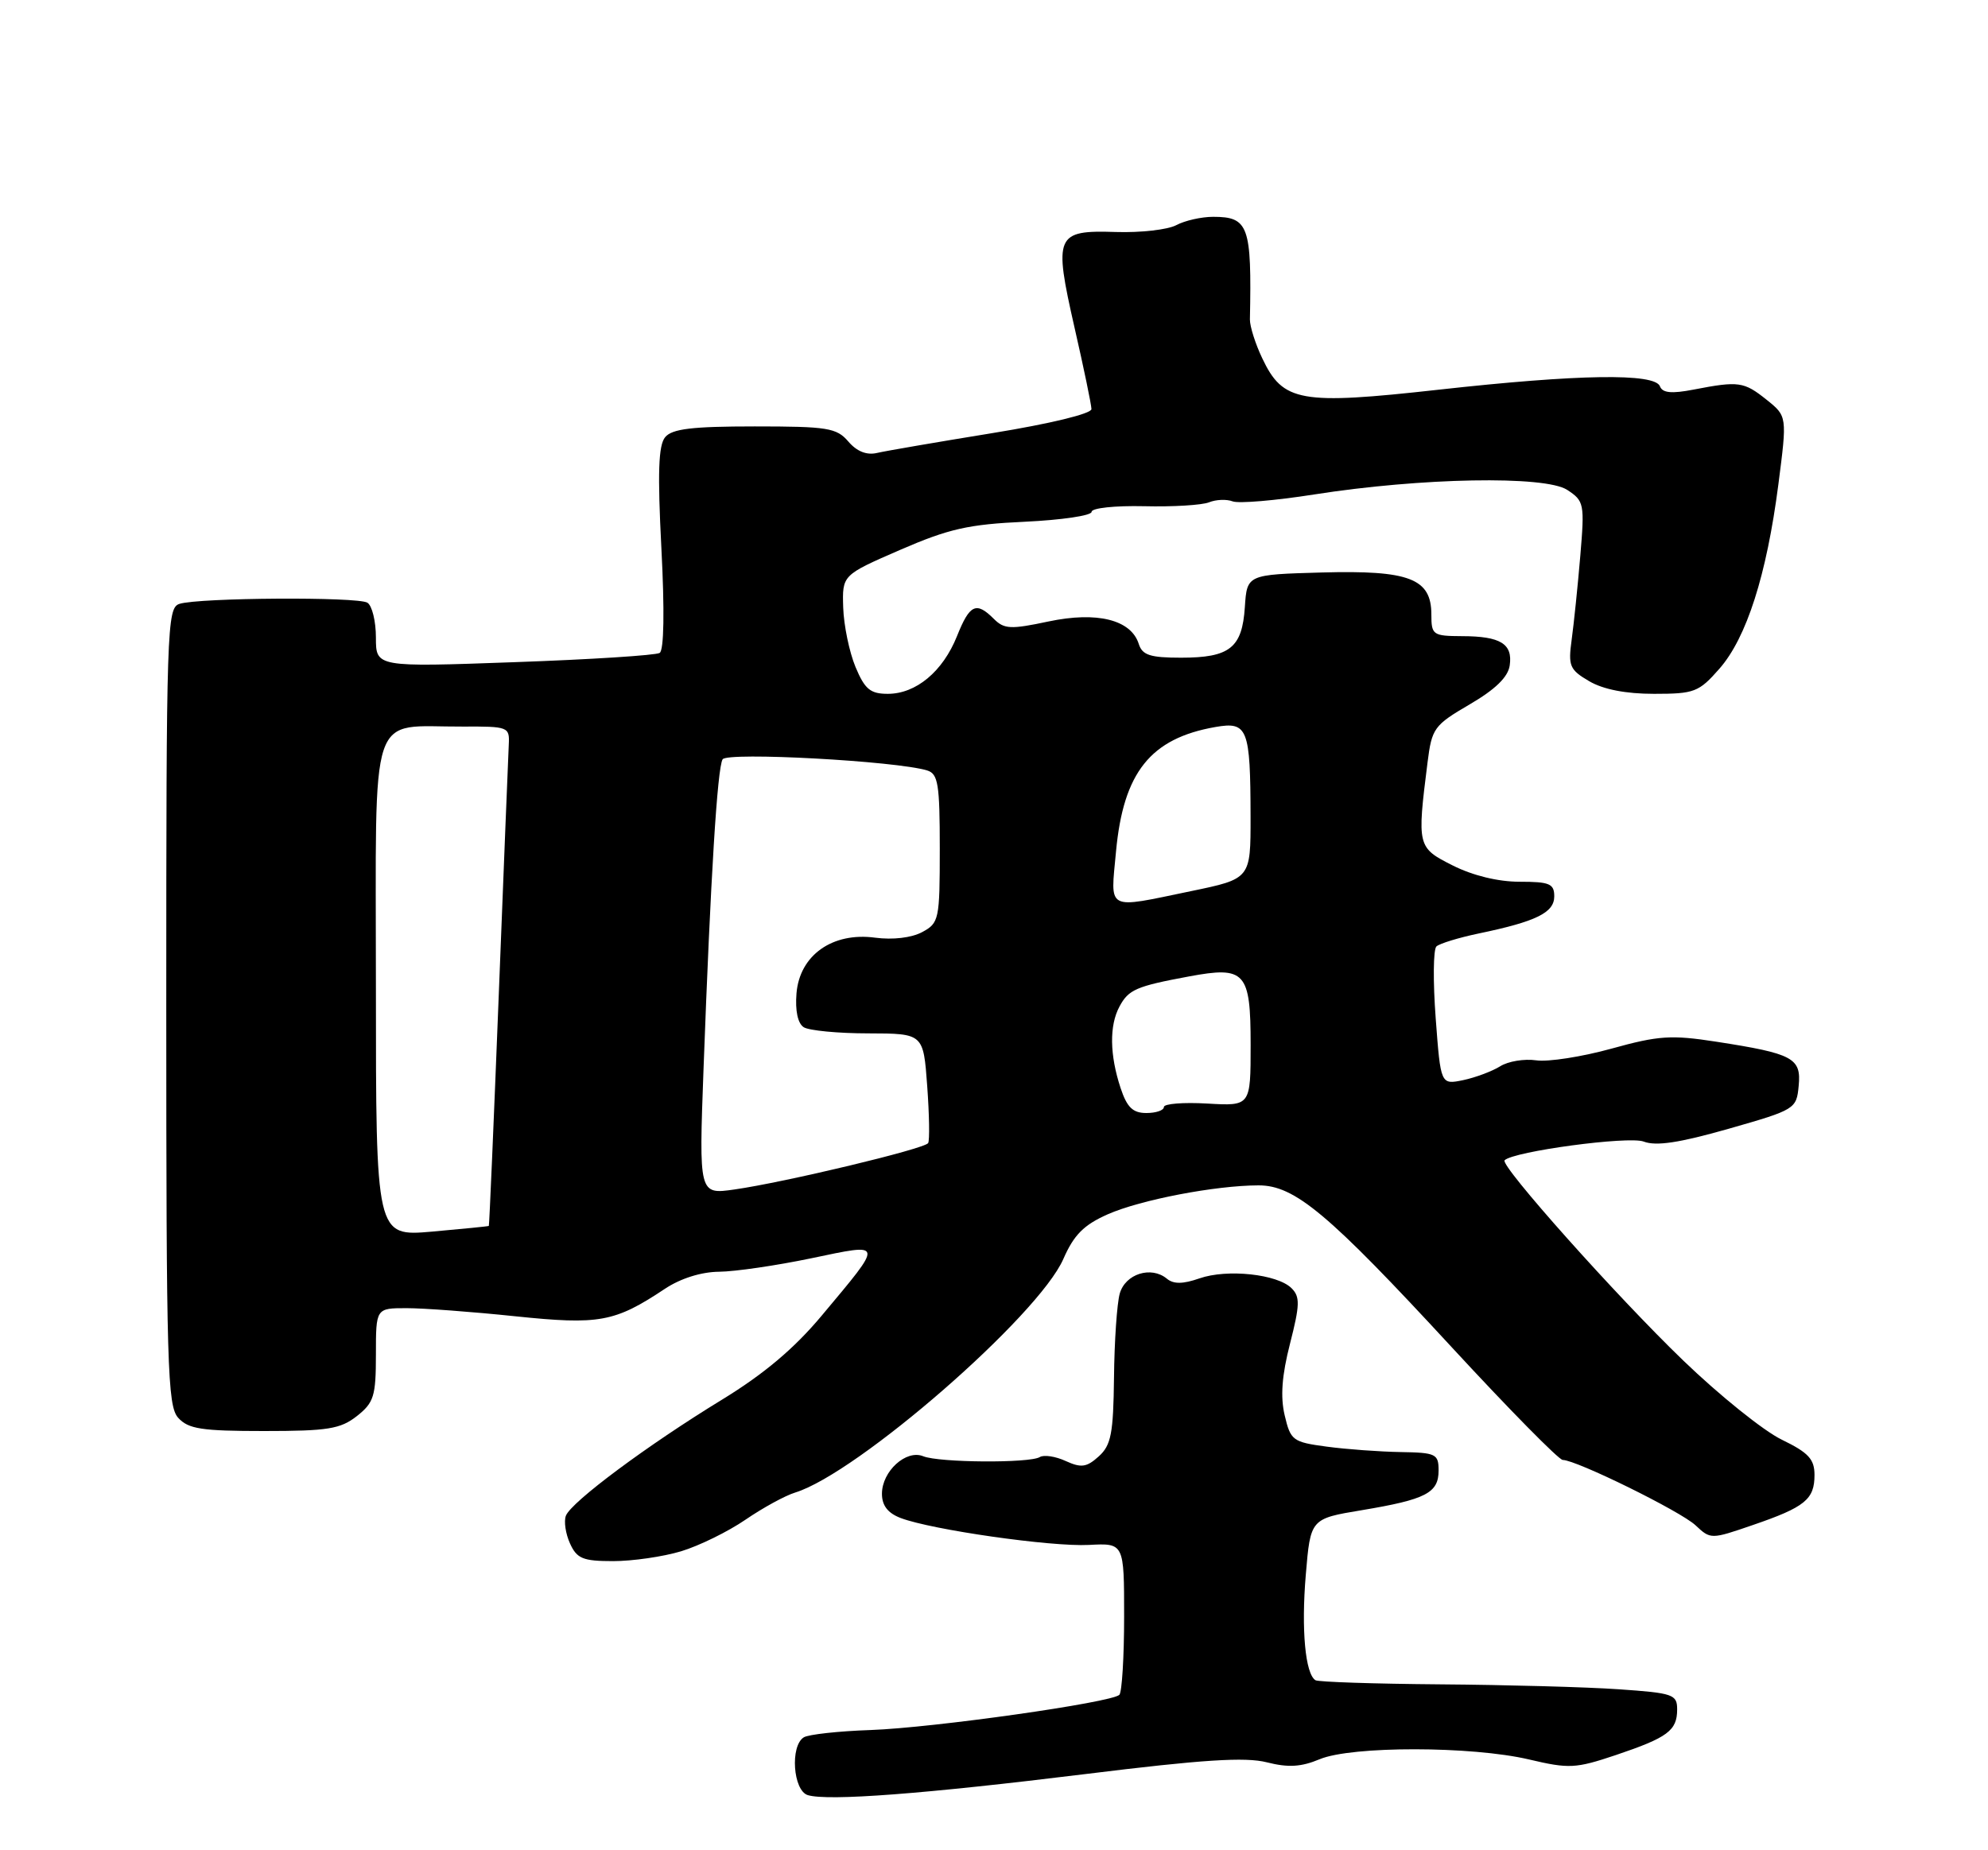 <?xml version="1.0" encoding="UTF-8" standalone="no"?>
<!DOCTYPE svg PUBLIC "-//W3C//DTD SVG 1.1//EN" "http://www.w3.org/Graphics/SVG/1.1/DTD/svg11.dtd" >
<svg xmlns="http://www.w3.org/2000/svg" xmlns:xlink="http://www.w3.org/1999/xlink" version="1.1" viewBox="0 0 275 256">
 <g >
 <path fill="currentColor"
d=" M 150.25 245.45 C 166.36 243.46 172.26 243.08 175.25 243.84 C 178.21 244.59 179.99 244.48 182.55 243.41 C 186.98 241.56 203.58 241.58 211.50 243.44 C 217.05 244.75 217.95 244.70 223.50 242.84 C 230.70 240.41 232.00 239.45 232.00 236.52 C 232.00 234.44 231.45 234.25 223.89 233.73 C 219.43 233.42 208.33 233.12 199.23 233.05 C 190.13 232.98 182.36 232.72 181.97 232.48 C 180.56 231.61 179.99 225.50 180.63 217.90 C 181.28 210.13 181.28 210.13 188.39 208.95 C 197.25 207.47 199.00 206.57 199.00 203.46 C 199.00 201.17 198.64 200.99 193.75 200.91 C 190.86 200.86 186.27 200.53 183.53 200.16 C 178.82 199.53 178.53 199.31 177.71 195.83 C 177.10 193.25 177.32 190.31 178.45 185.90 C 179.82 180.54 179.85 179.42 178.66 178.24 C 176.71 176.29 169.75 175.54 165.92 176.88 C 163.62 177.68 162.33 177.69 161.41 176.92 C 159.23 175.12 155.65 176.26 154.89 179.00 C 154.51 180.38 154.15 185.59 154.10 190.60 C 154.01 198.35 153.70 199.96 152.00 201.50 C 150.32 203.02 149.57 203.13 147.42 202.15 C 146.01 201.50 144.40 201.26 143.84 201.60 C 142.44 202.47 129.89 202.38 127.71 201.49 C 125.35 200.52 122.00 203.57 122.00 206.68 C 122.00 208.31 122.81 209.36 124.60 210.04 C 128.90 211.67 145.39 214.03 150.62 213.76 C 155.50 213.50 155.50 213.50 155.50 223.67 C 155.50 229.26 155.20 234.13 154.84 234.50 C 153.76 235.57 129.13 239.06 120.44 239.37 C 116.00 239.52 111.84 239.98 111.19 240.38 C 109.27 241.57 109.70 247.76 111.75 248.38 C 114.59 249.22 127.78 248.22 150.25 245.45 Z  M 94.21 214.64 C 96.70 213.89 100.71 211.92 103.12 210.27 C 105.53 208.62 108.62 206.93 110.00 206.51 C 118.63 203.85 143.64 182.06 147.09 174.20 C 148.55 170.86 149.92 169.48 153.24 168.01 C 157.77 166.01 168.12 164.02 174.09 164.01 C 179.10 164.00 183.73 167.88 200.85 186.44 C 208.75 195.00 215.64 202.00 216.17 202.00 C 218.04 202.00 232.49 209.11 234.55 211.05 C 236.63 213.00 236.68 213.00 242.46 211.01 C 249.69 208.53 251.00 207.46 251.00 204.08 C 251.00 201.89 250.17 200.99 246.46 199.19 C 243.96 197.98 237.83 193.05 232.84 188.24 C 223.65 179.39 207.44 161.22 208.13 160.54 C 209.37 159.30 225.28 157.16 227.37 157.95 C 229.09 158.61 232.31 158.12 239.12 156.18 C 248.33 153.55 248.51 153.44 248.81 150.25 C 249.19 146.39 248.05 145.78 237.40 144.13 C 231.19 143.17 229.44 143.28 222.92 145.09 C 218.84 146.22 214.15 146.95 212.51 146.71 C 210.86 146.47 208.61 146.84 207.51 147.54 C 206.40 148.23 204.10 149.09 202.40 149.45 C 199.29 150.09 199.29 150.09 198.60 140.89 C 198.22 135.83 198.26 131.36 198.70 130.95 C 199.14 130.55 201.77 129.74 204.54 129.16 C 212.51 127.50 215.00 126.28 215.00 124.02 C 215.00 122.27 214.35 122.00 210.21 122.00 C 207.24 122.00 203.74 121.15 200.96 119.75 C 196.05 117.28 196.01 117.10 197.47 105.50 C 198.07 100.75 198.36 100.35 203.30 97.46 C 206.85 95.39 208.61 93.68 208.84 92.07 C 209.27 89.08 207.57 88.03 202.25 88.02 C 198.21 88.00 198.00 87.86 198.00 85.02 C 198.00 80.05 194.96 78.88 182.87 79.21 C 172.50 79.50 172.50 79.50 172.20 84.00 C 171.83 89.64 170.12 91.00 163.38 91.00 C 159.11 91.00 158.02 90.65 157.53 89.11 C 156.47 85.74 151.75 84.57 145.03 85.99 C 139.81 87.10 138.91 87.06 137.48 85.63 C 135.04 83.19 134.14 83.61 132.38 88.02 C 130.42 92.91 126.72 96.00 122.81 96.00 C 120.39 96.00 119.63 95.37 118.34 92.28 C 117.49 90.23 116.72 86.53 116.64 84.06 C 116.50 79.57 116.50 79.57 124.50 76.09 C 131.25 73.16 133.95 72.55 141.75 72.19 C 146.84 71.95 151.00 71.34 151.00 70.82 C 151.00 70.29 154.24 69.95 158.25 70.04 C 162.24 70.14 166.29 69.89 167.25 69.50 C 168.21 69.11 169.68 69.05 170.51 69.37 C 171.35 69.69 176.41 69.26 181.76 68.42 C 196.59 66.09 213.73 65.78 216.79 67.78 C 219.14 69.32 219.21 69.69 218.60 76.94 C 218.25 81.10 217.71 86.30 217.41 88.50 C 216.91 92.14 217.12 92.66 219.83 94.25 C 221.77 95.39 224.89 96.00 228.80 96.00 C 234.39 96.00 235.00 95.77 237.85 92.52 C 241.60 88.25 244.38 79.56 246.00 67.04 C 247.22 57.59 247.22 57.59 244.36 55.30 C 241.23 52.80 240.51 52.70 234.30 53.90 C 231.22 54.50 229.97 54.37 229.62 53.45 C 228.91 51.60 218.35 51.77 199.00 53.92 C 179.85 56.05 177.48 55.63 174.61 49.58 C 173.65 47.57 172.89 45.15 172.90 44.21 C 173.16 31.25 172.72 30.00 167.81 30.00 C 166.19 30.00 163.90 30.52 162.72 31.15 C 161.54 31.78 157.78 32.21 154.36 32.10 C 146.02 31.83 145.73 32.52 148.64 45.33 C 149.92 50.92 150.97 55.99 150.98 56.60 C 150.99 57.24 145.26 58.63 137.25 59.93 C 129.69 61.16 122.52 62.39 121.32 62.67 C 119.89 63.01 118.52 62.46 117.35 61.09 C 115.73 59.20 114.48 59.00 104.40 59.00 C 95.74 59.00 92.97 59.33 92.01 60.49 C 91.08 61.61 90.95 65.42 91.49 75.86 C 91.94 84.47 91.85 89.98 91.25 90.34 C 90.72 90.67 81.68 91.25 71.15 91.62 C 52.00 92.31 52.00 92.31 52.00 88.21 C 52.00 85.96 51.47 83.79 50.82 83.39 C 49.46 82.55 27.56 82.69 24.83 83.55 C 23.09 84.11 23.00 86.73 23.00 139.24 C 23.00 189.11 23.16 194.52 24.65 196.17 C 26.05 197.72 27.90 198.00 36.52 198.00 C 45.34 198.00 47.09 197.72 49.37 195.93 C 51.72 194.07 52.00 193.18 52.00 187.43 C 52.00 181.00 52.00 181.00 56.25 181.00 C 58.59 181.00 65.34 181.50 71.25 182.12 C 82.91 183.33 85.02 182.95 91.98 178.32 C 94.13 176.89 97.00 175.98 99.48 175.96 C 101.69 175.94 107.42 175.10 112.21 174.10 C 122.36 171.98 122.31 171.70 113.67 182.03 C 109.87 186.58 105.68 190.11 99.86 193.67 C 89.61 199.93 79.01 207.81 78.28 209.72 C 77.98 210.49 78.24 212.22 78.85 213.56 C 79.80 215.66 80.64 216.00 84.82 216.00 C 87.49 216.00 91.72 215.39 94.21 214.64 Z  M 52.00 136.56 C 52.00 97.14 50.85 100.60 64.00 100.53 C 70.31 100.50 70.50 100.57 70.38 103.00 C 70.31 104.38 69.69 119.90 69.00 137.50 C 68.31 155.10 67.69 169.55 67.62 169.62 C 67.56 169.68 64.01 170.03 59.75 170.41 C 52.00 171.08 52.00 171.08 52.00 136.56 Z  M 97.32 147.89 C 98.30 121.32 99.23 106.24 99.96 105.06 C 100.61 104.02 123.99 105.29 128.25 106.60 C 129.77 107.06 130.00 108.49 130.00 117.40 C 130.00 127.26 129.90 127.71 127.56 128.97 C 126.08 129.76 123.50 130.06 121.06 129.74 C 115.16 128.94 110.62 132.16 110.18 137.43 C 109.98 139.85 110.36 141.61 111.18 142.13 C 111.91 142.59 115.93 142.98 120.12 142.98 C 127.73 143.00 127.73 143.00 128.26 150.25 C 128.55 154.24 128.61 157.80 128.39 158.16 C 127.91 158.96 108.55 163.59 101.59 164.58 C 96.68 165.28 96.68 165.28 97.32 147.89 Z  M 155.01 150.54 C 153.50 145.96 153.44 141.91 154.85 139.28 C 156.11 136.92 157.16 136.46 164.48 135.10 C 172.26 133.65 173.00 134.47 173.00 144.56 C 173.00 153.04 173.00 153.04 167.00 152.69 C 163.70 152.50 161.00 152.71 161.00 153.17 C 161.00 153.63 159.91 154.00 158.58 154.00 C 156.70 154.00 155.90 153.22 155.01 150.54 Z  M 154.38 117.80 C 155.40 106.86 159.15 102.16 168.13 100.59 C 172.59 99.81 172.97 100.76 172.99 113.04 C 173.00 121.59 173.00 121.59 164.75 123.30 C 152.87 125.76 153.61 126.15 154.38 117.80 Z "/>
</g>
</svg>